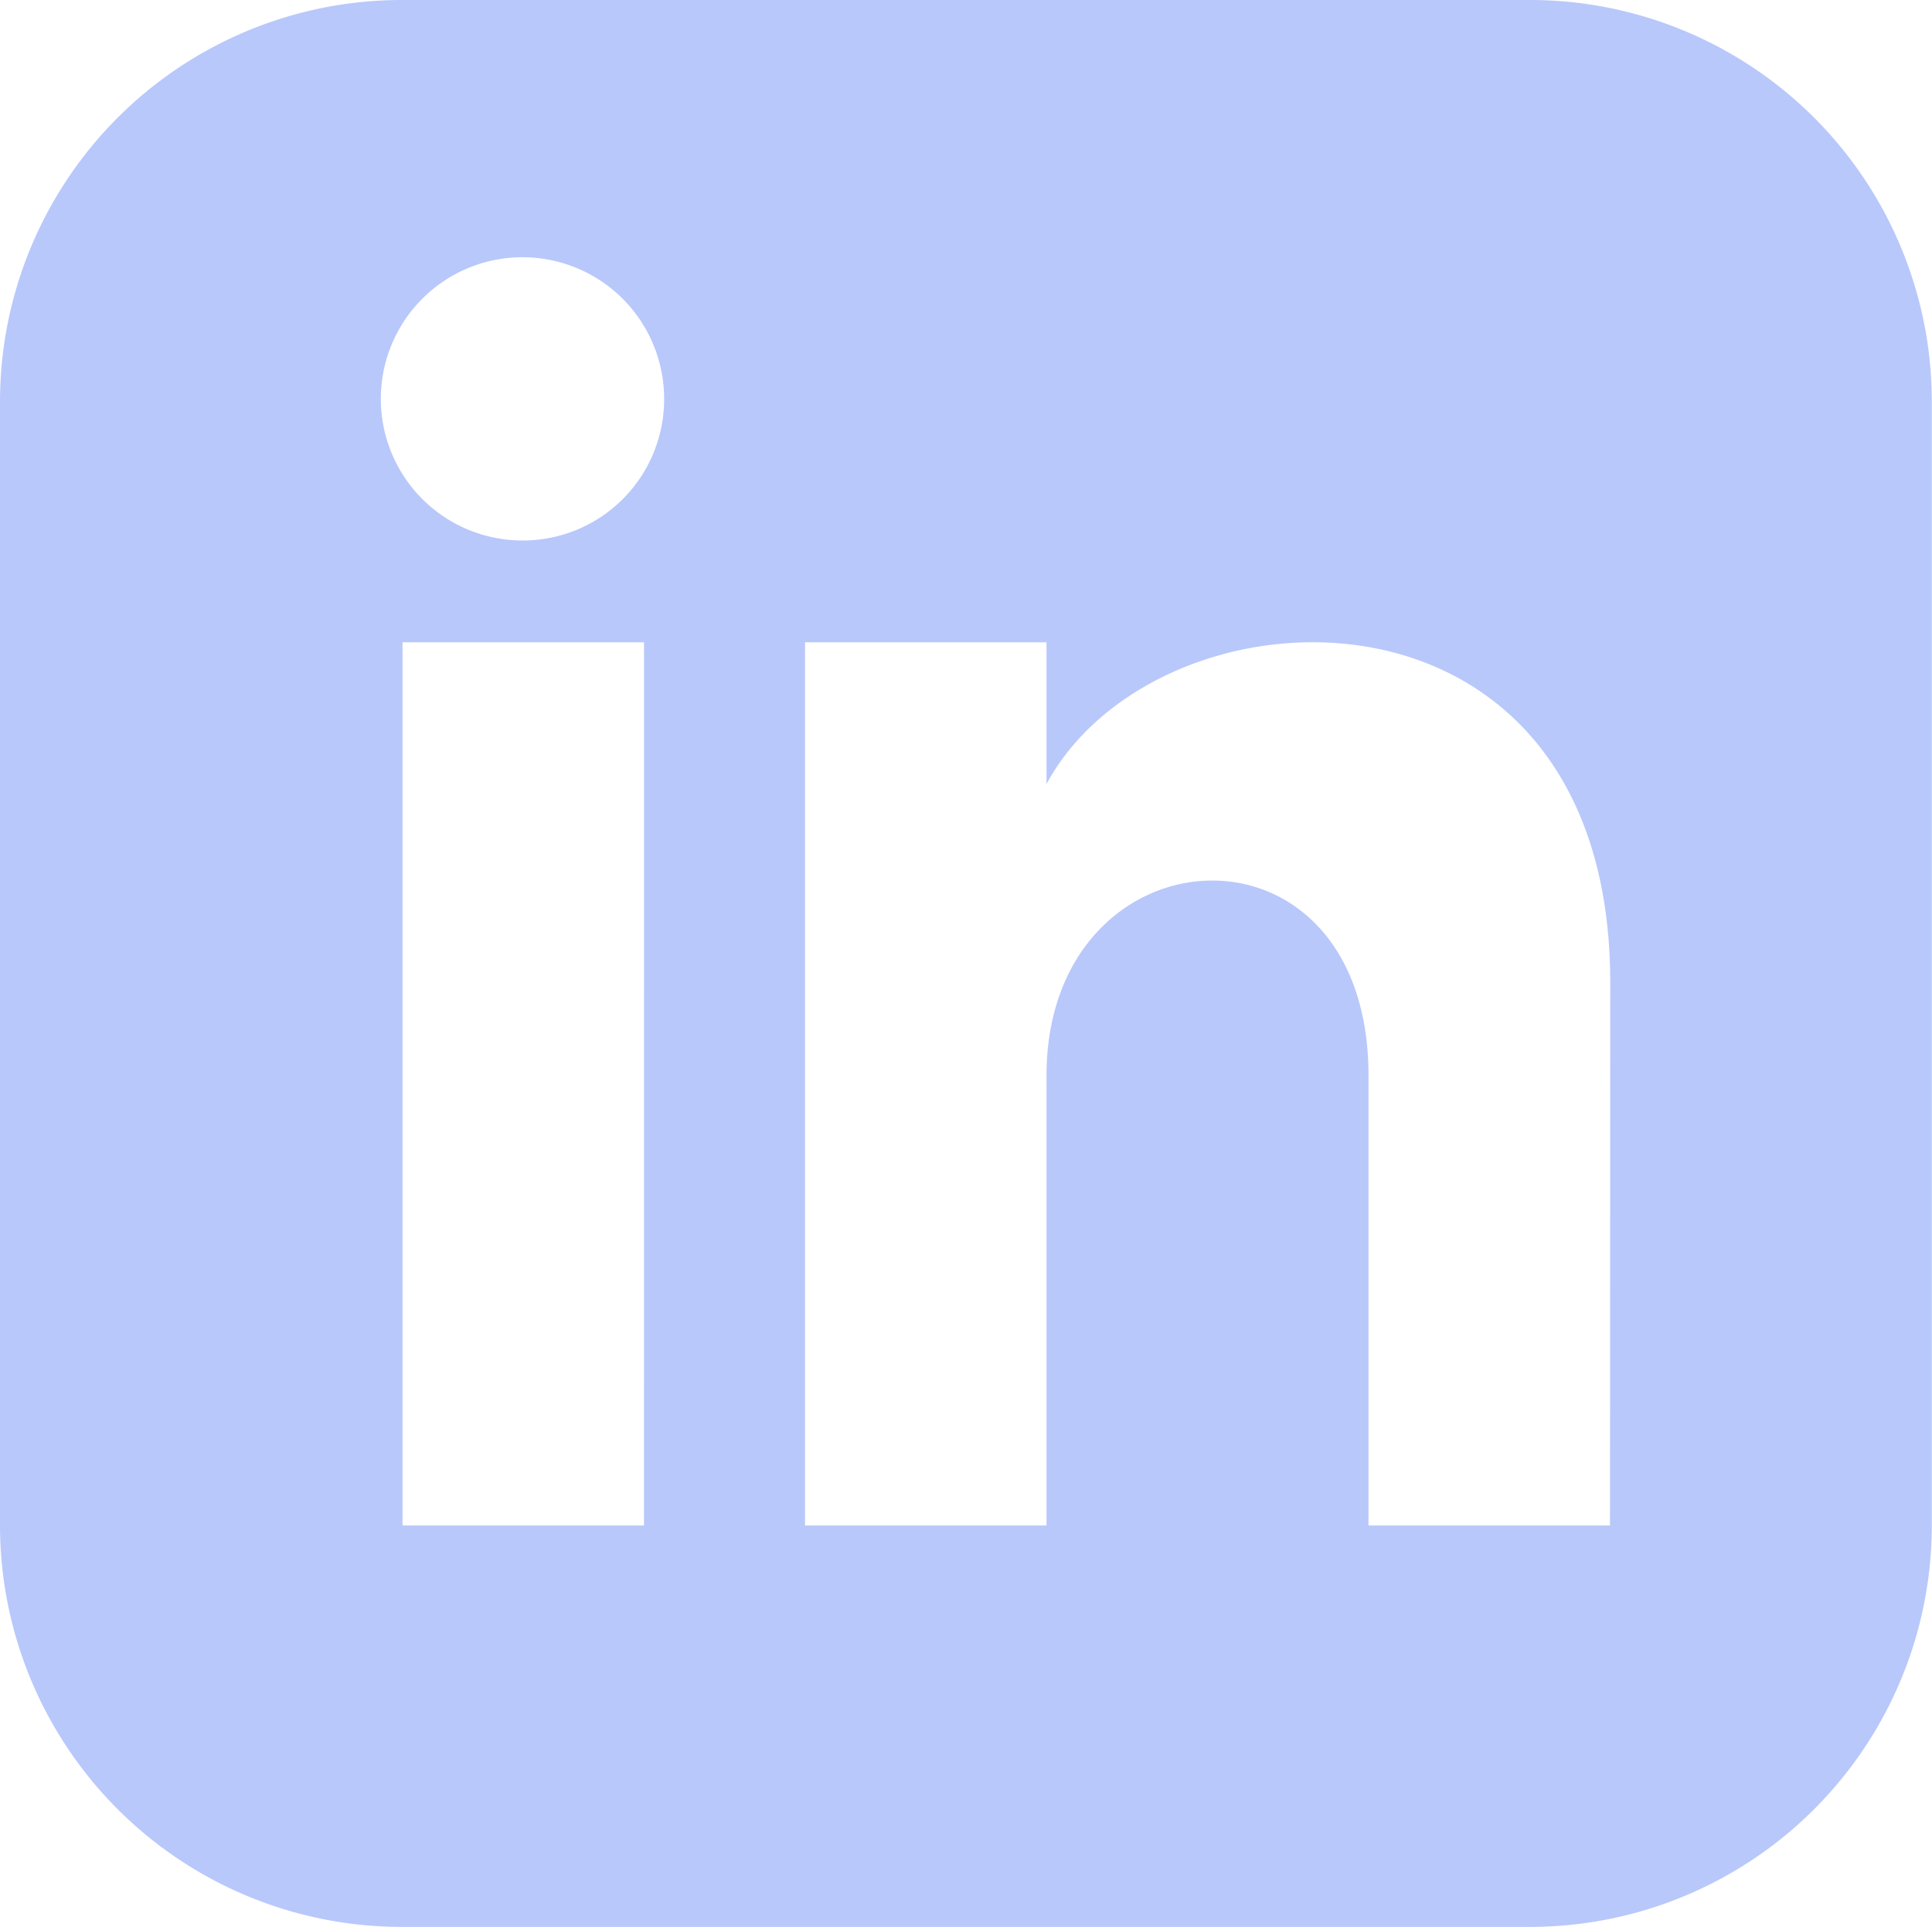 <svg xmlns="http://www.w3.org/2000/svg" width="32.215" height="32.135" viewBox="0 0 32.215 32.135">
  <path id="Linkedin" d="M25.5,0H6.712A6.7,6.7,0,0,0,0,6.695V25.441a6.7,6.7,0,0,0,6.712,6.695H25.5a6.7,6.7,0,0,0,6.712-6.695V6.695A6.7,6.7,0,0,0,25.5,0ZM10.738,25.441H6.712V10.712h4.027ZM8.725,9.014a2.362,2.362,0,1,1,2.349-2.362A2.356,2.356,0,0,1,8.725,9.014ZM26.846,25.441H22.819v-7.5c0-4.51-5.369-4.168-5.369,0v7.5H13.423V10.712H17.45v2.363c1.874-3.463,9.4-3.718,9.4,3.315Z" fill="#b8c8fb"/>
</svg>
